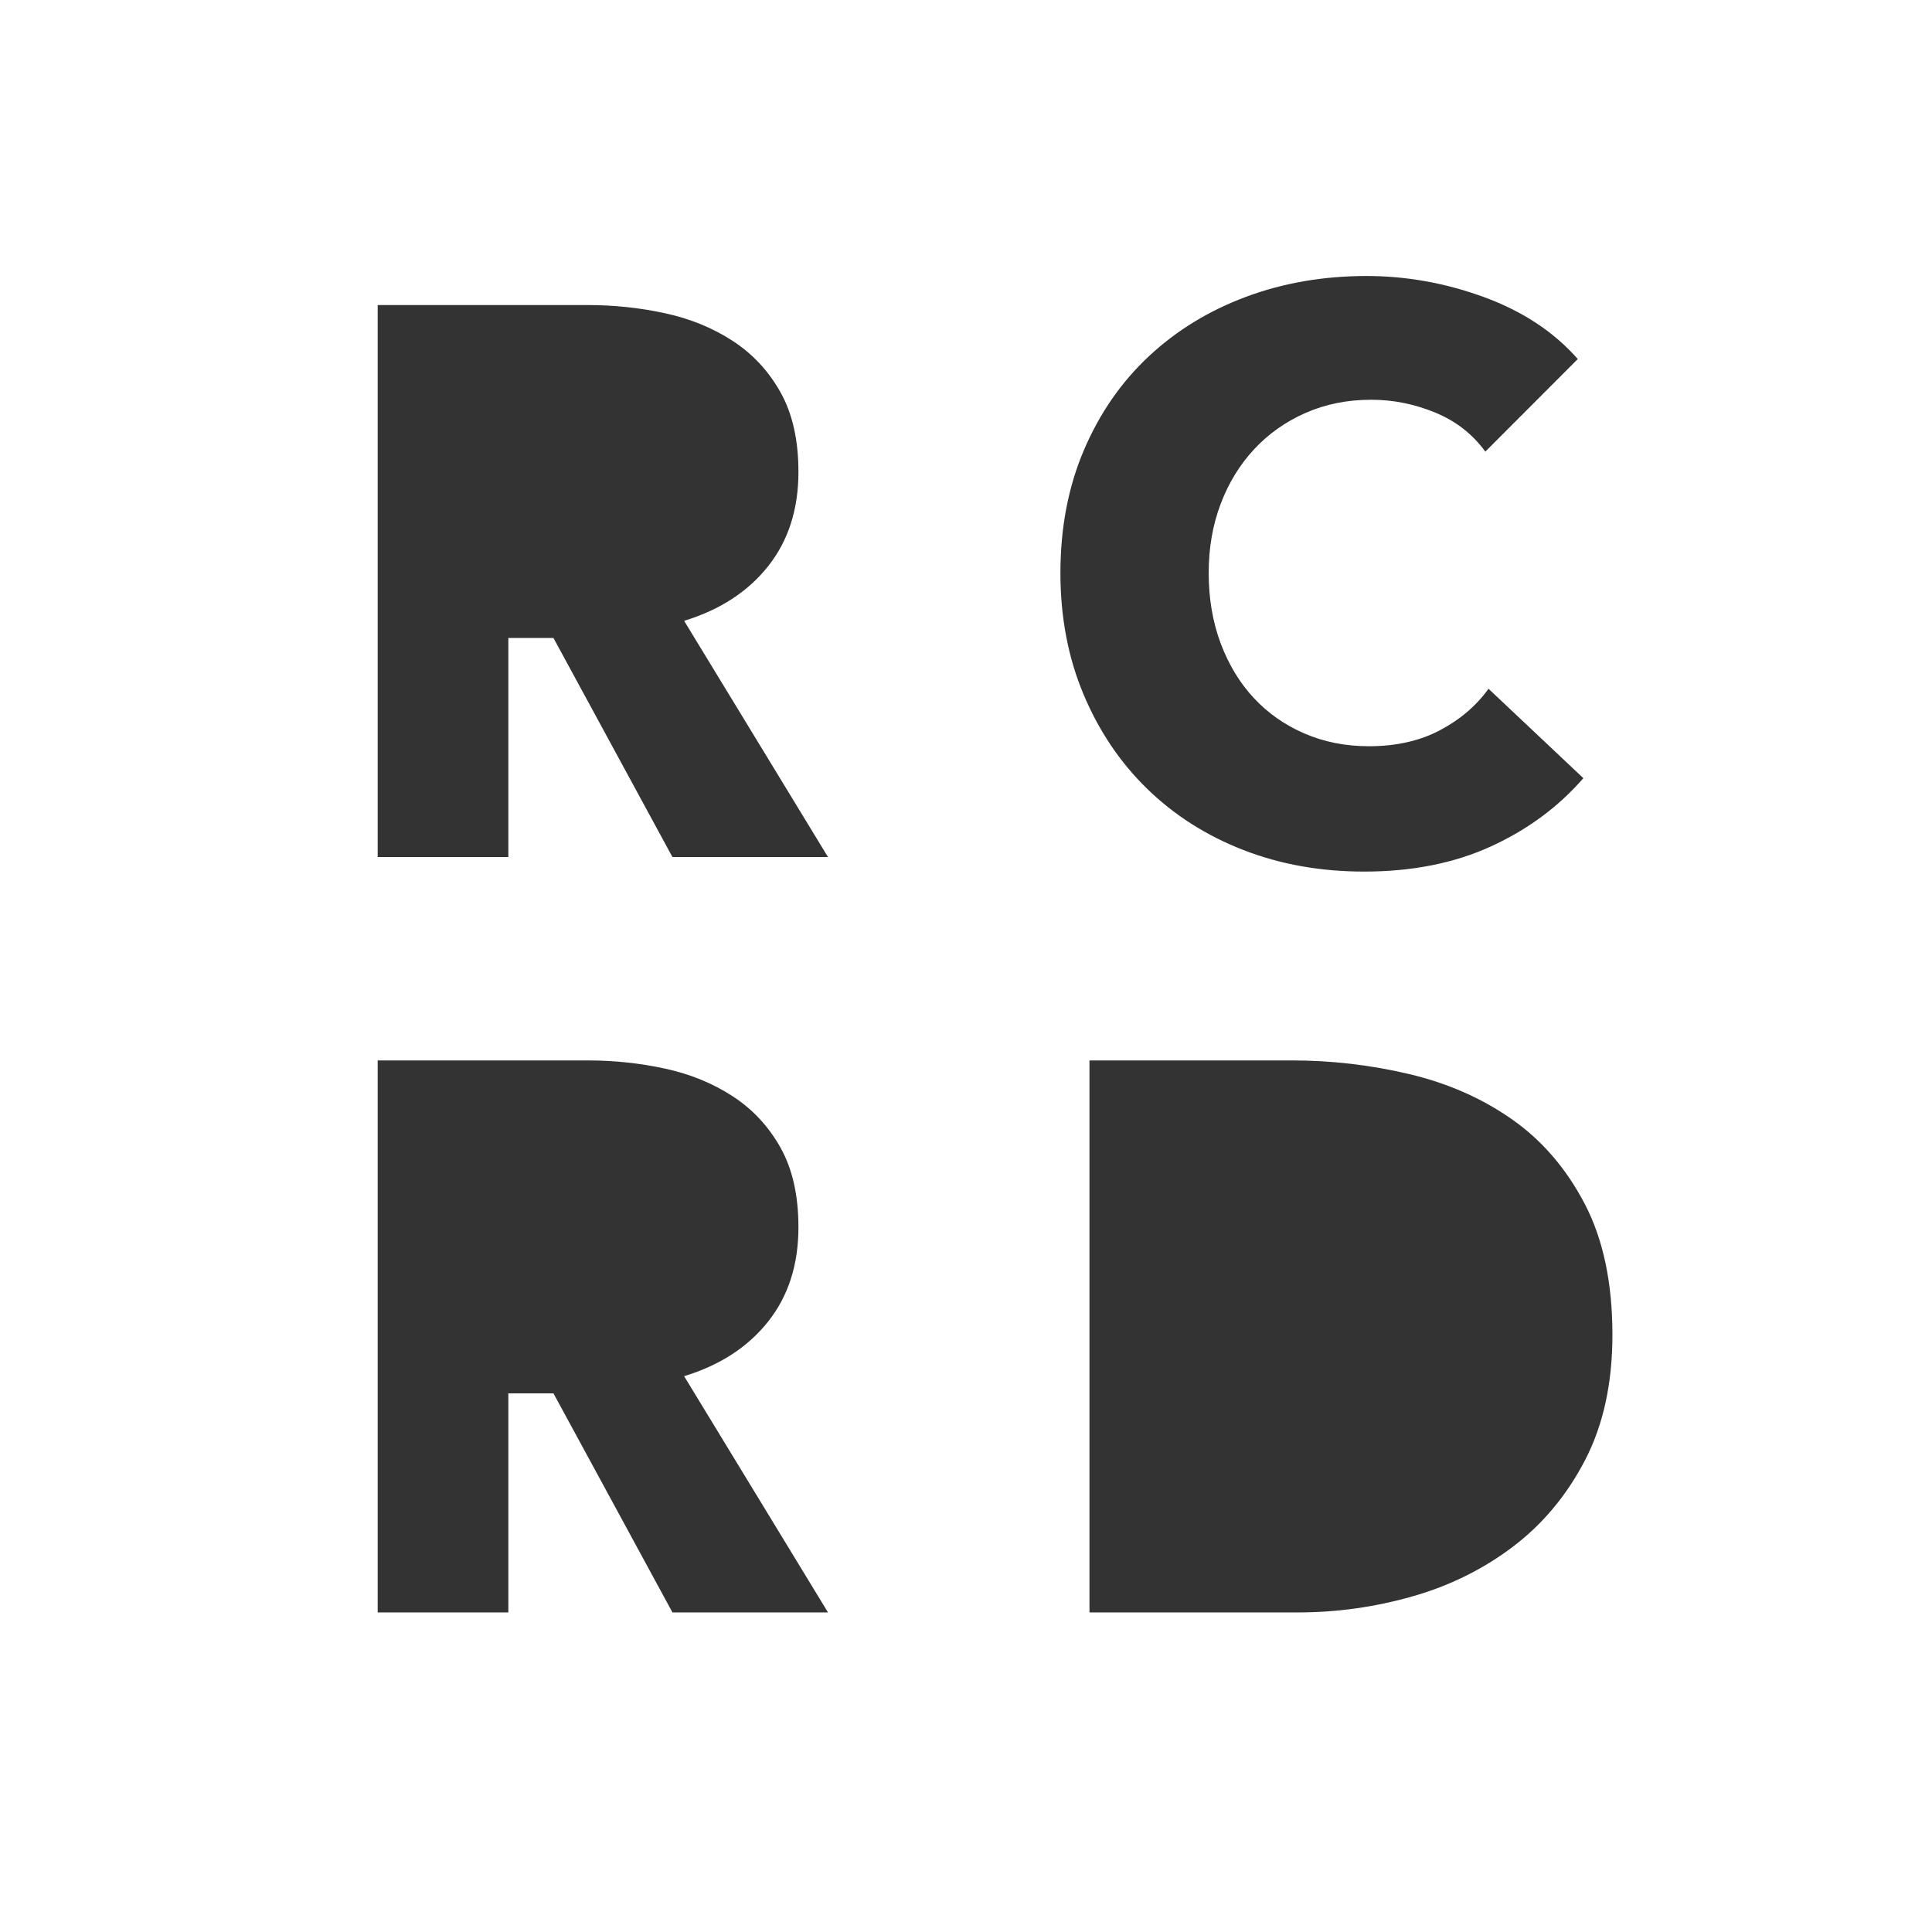 <?xml version="1.0" encoding="UTF-8"?>
<svg width="133px" height="133px" viewBox="0 0 133 133" version="1.1" xmlns="http://www.w3.org/2000/svg" xmlns:xlink="http://www.w3.org/1999/xlink">
    <rect x="0" y="0" width="133" height="133" fill="#333333" stroke="none"/>
    <!-- Generator: Sketch 64 (93537) - https://sketch.com -->
    <title>Logo</title>
    <desc>Created with Sketch.</desc>
    <g id="Page-1" stroke="none" stroke-width="1" fill="none" fill-rule="evenodd">
        <g id="Desktop-HD" transform="translate(-587, -448)" fill="#FFFFFF" fill-rule="nonzero">
            <path d="M587,448 L720,448 L720,581 L587,581 L587,448 Z M698,539.893 C698,536.314 697.365,533.309 696.094,530.876 C694.823,528.443 693.153,526.501 691.083,525.052 C689.014,523.603 686.654,522.565 684.003,521.939 C681.352,521.313 678.666,521 675.943,521 L662,521 L662,559 L676.378,559 C679.029,559 681.643,558.633 684.221,557.9 C686.799,557.166 689.113,556.021 691.165,554.465 C693.216,552.908 694.868,550.922 696.121,548.507 C697.374,546.092 698,543.22 698,539.893 Z M633.292,507 L644,507 L634.095,490.737 C636.558,489.986 638.485,488.734 639.877,486.98 C641.269,485.227 641.965,483.062 641.965,480.486 C641.965,478.303 641.555,476.478 640.734,475.011 C639.913,473.544 638.815,472.363 637.441,471.469 C636.067,470.574 634.514,469.939 632.783,469.564 C631.052,469.188 629.276,469 627.456,469 L613,469 L613,507 L621.995,507 L621.995,491.918 L625.1,491.918 L633.292,507 Z M696,501.57 L689.47,495.414 C688.628,496.587 687.512,497.539 686.122,498.272 C684.732,499.005 683.104,499.371 681.238,499.371 C679.628,499.371 678.146,499.078 676.793,498.492 C675.439,497.906 674.277,497.09 673.308,496.046 C672.338,495.002 671.579,493.747 671.03,492.282 C670.482,490.816 670.207,489.204 670.207,487.445 C670.207,485.723 670.482,484.138 671.03,482.691 C671.579,481.244 672.348,479.989 673.335,478.926 C674.323,477.864 675.503,477.03 676.875,476.426 C678.247,475.821 679.756,475.519 681.402,475.519 C682.902,475.519 684.366,475.812 685.793,476.398 C687.22,476.984 688.372,477.882 689.25,479.091 L695.616,472.716 C693.97,470.847 691.82,469.427 689.168,468.456 C686.515,467.485 683.817,467 681.073,467 C678.11,467 675.348,467.476 672.787,468.429 C670.226,469.382 667.994,470.746 666.091,472.523 C664.189,474.3 662.698,476.453 661.619,478.981 C660.54,481.509 660,484.331 660,487.445 C660,490.486 660.53,493.271 661.591,495.799 C662.652,498.327 664.116,500.498 665.982,502.312 C667.848,504.125 670.052,505.527 672.595,506.516 C675.137,507.505 677.909,508 680.909,508 C684.201,508 687.11,507.423 689.634,506.269 C692.159,505.115 694.28,503.548 696,501.57 Z M633.292,559 L644,559 L634.095,542.737 C636.558,541.986 638.485,540.734 639.877,538.98 C641.269,537.227 641.965,535.062 641.965,532.486 C641.965,530.303 641.555,528.478 640.734,527.011 C639.913,525.544 638.815,524.363 637.441,523.469 C636.067,522.574 634.514,521.939 632.783,521.564 C631.052,521.188 629.276,521 627.456,521 L613,521 L613,559 L621.995,559 L621.995,543.918 L625.1,543.918 L633.292,559 Z" id="Logo"></path>
        </g>
    </g>
</svg>